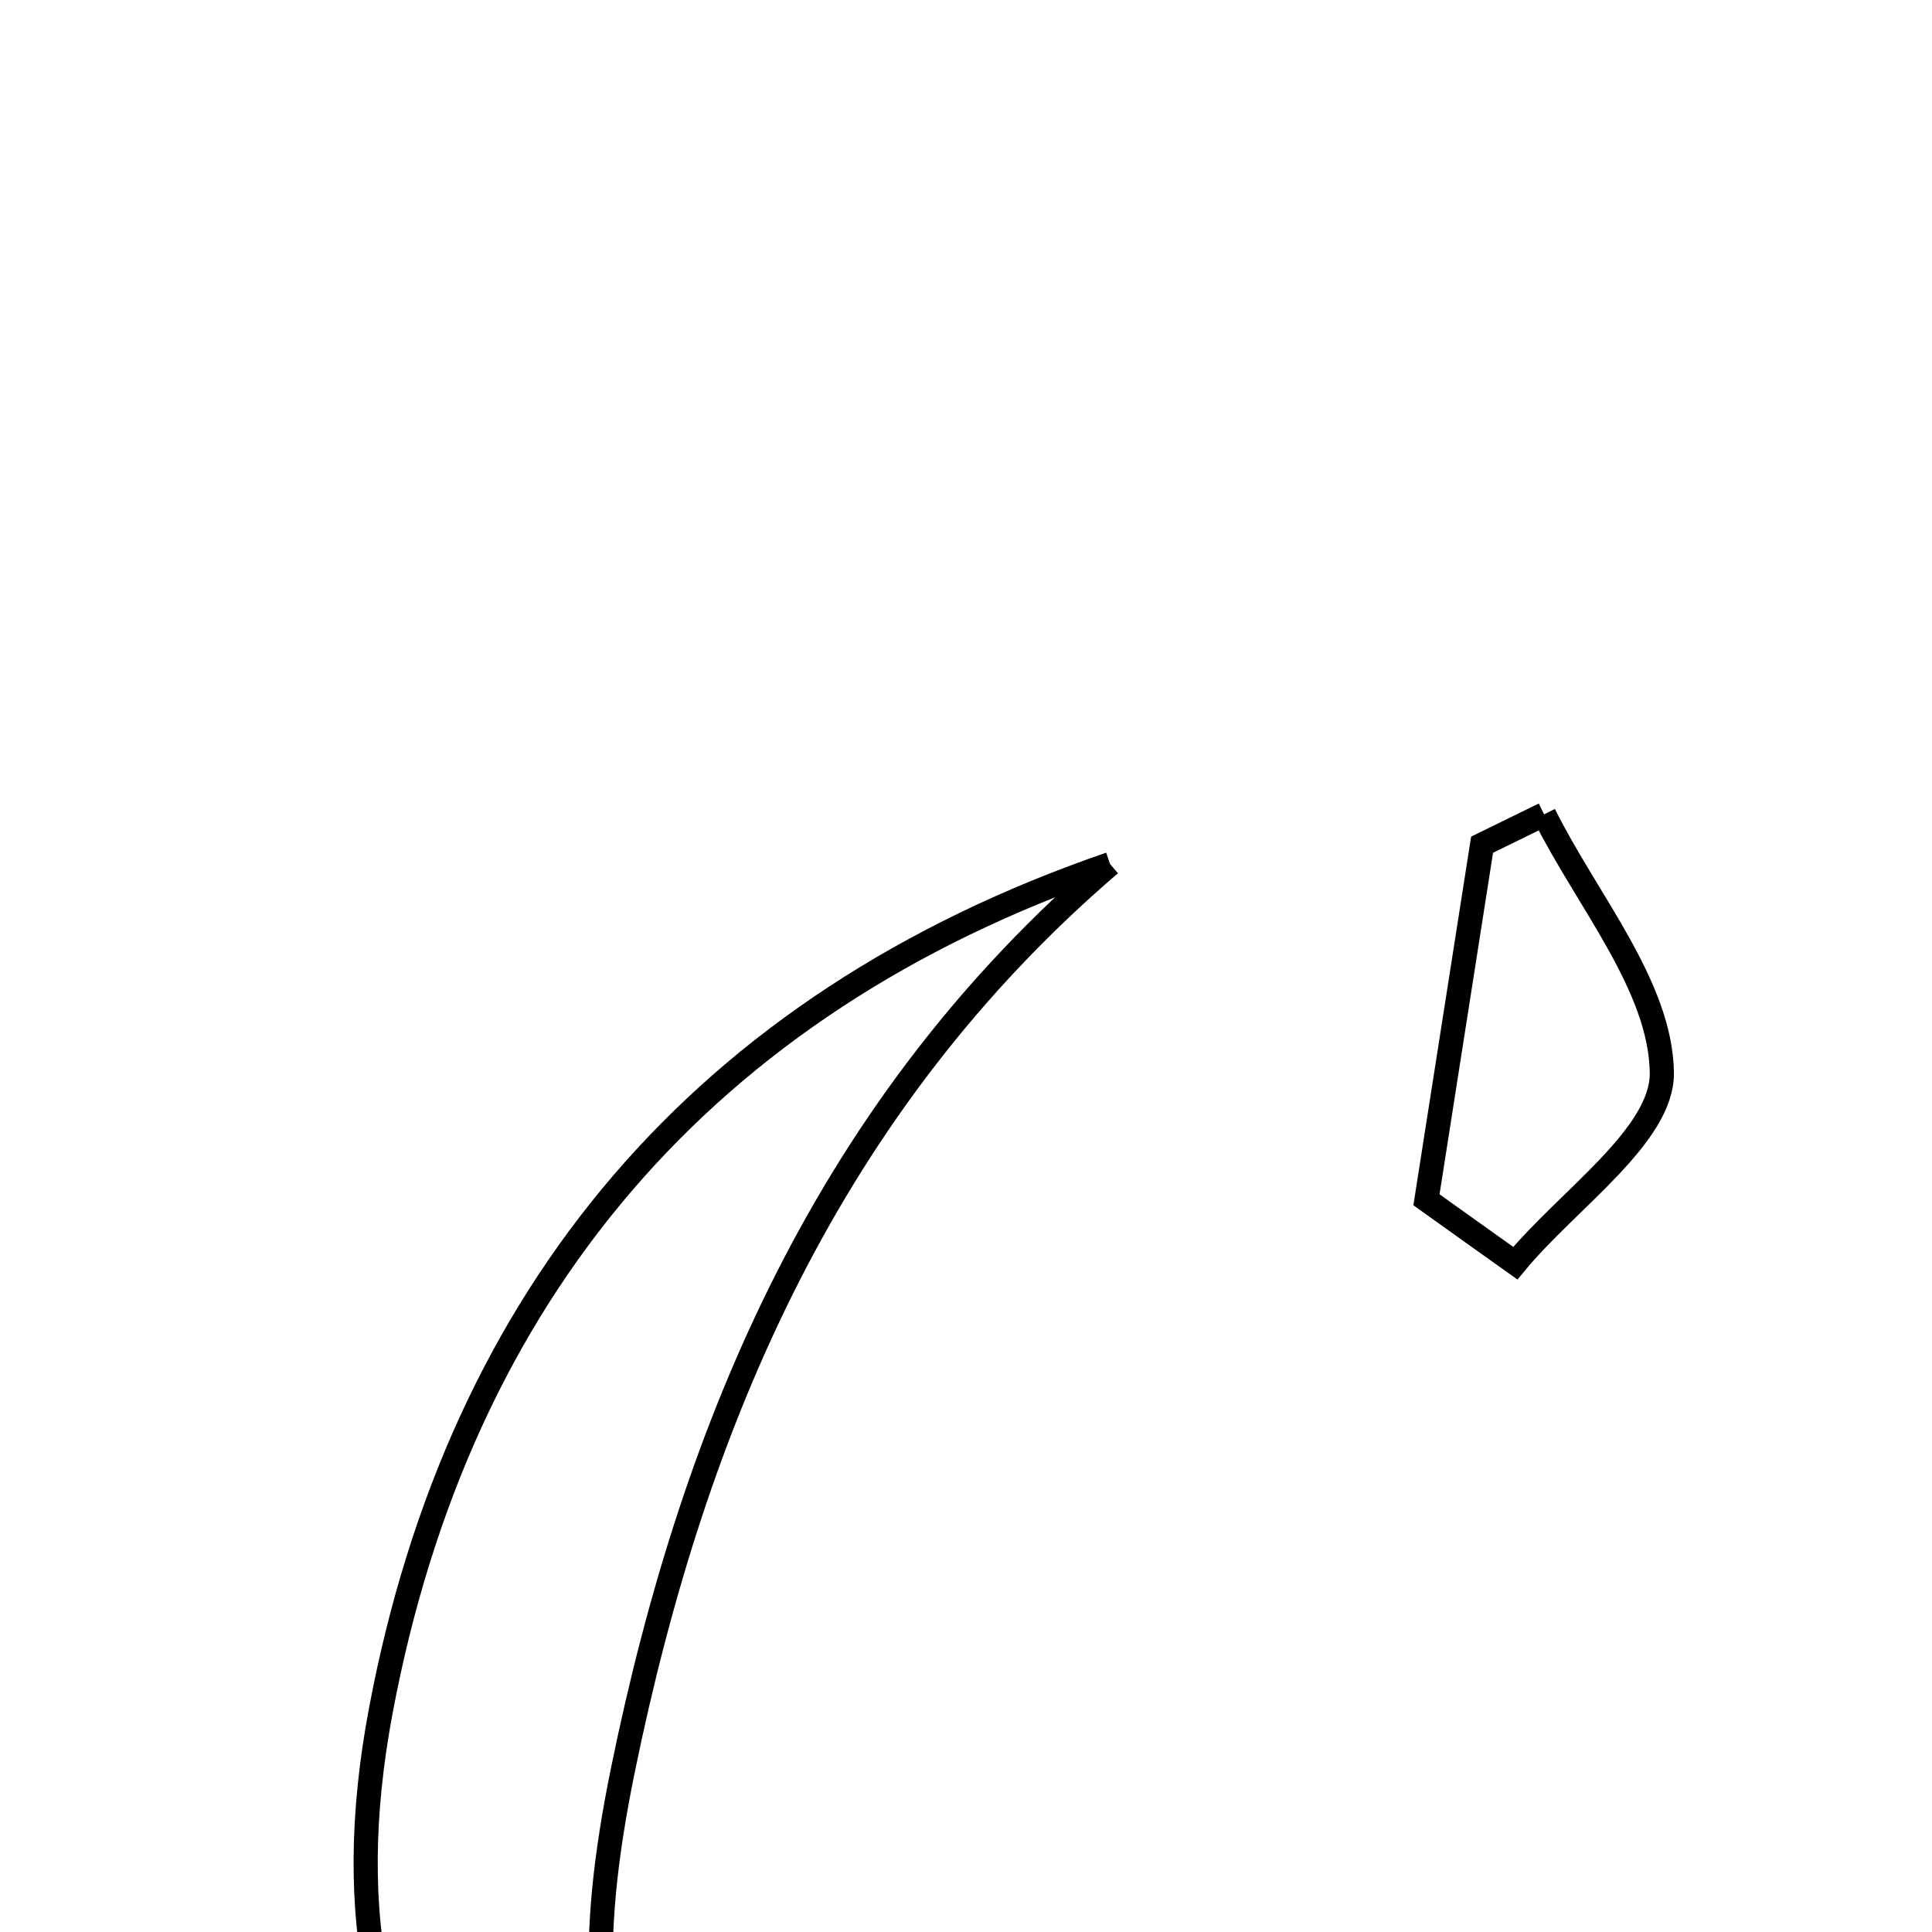 <svg xmlns="http://www.w3.org/2000/svg" viewBox="0.0 0.0 24.0 24.0" height="200px" width="200px"><path fill="none" stroke="black" stroke-width=".3" stroke-opacity="1.0"  filling="0" d="M19.181 10.116 C19.712 11.184 20.629 12.248 20.644 13.324 C20.656 14.105 19.474 14.903 18.824 15.692 C18.455 15.43 18.088 15.167 17.72 14.904 C17.95 13.434 18.181 11.964 18.411 10.493 C18.668 10.367 18.924 10.241 19.181 10.116"></path>
<path fill="none" stroke="black" stroke-width=".3" stroke-opacity="1.0"  filling="0" d="M13.79 10.734 C10.31 13.716 8.624 17.659 7.738 21.987 C6.851 26.32 7.994 27.996 12.853 29.314 C6.578 29.41 3.751 26.432 4.733 21.237 C5.71 16.067 8.734 12.475 13.79 10.734"></path></svg>